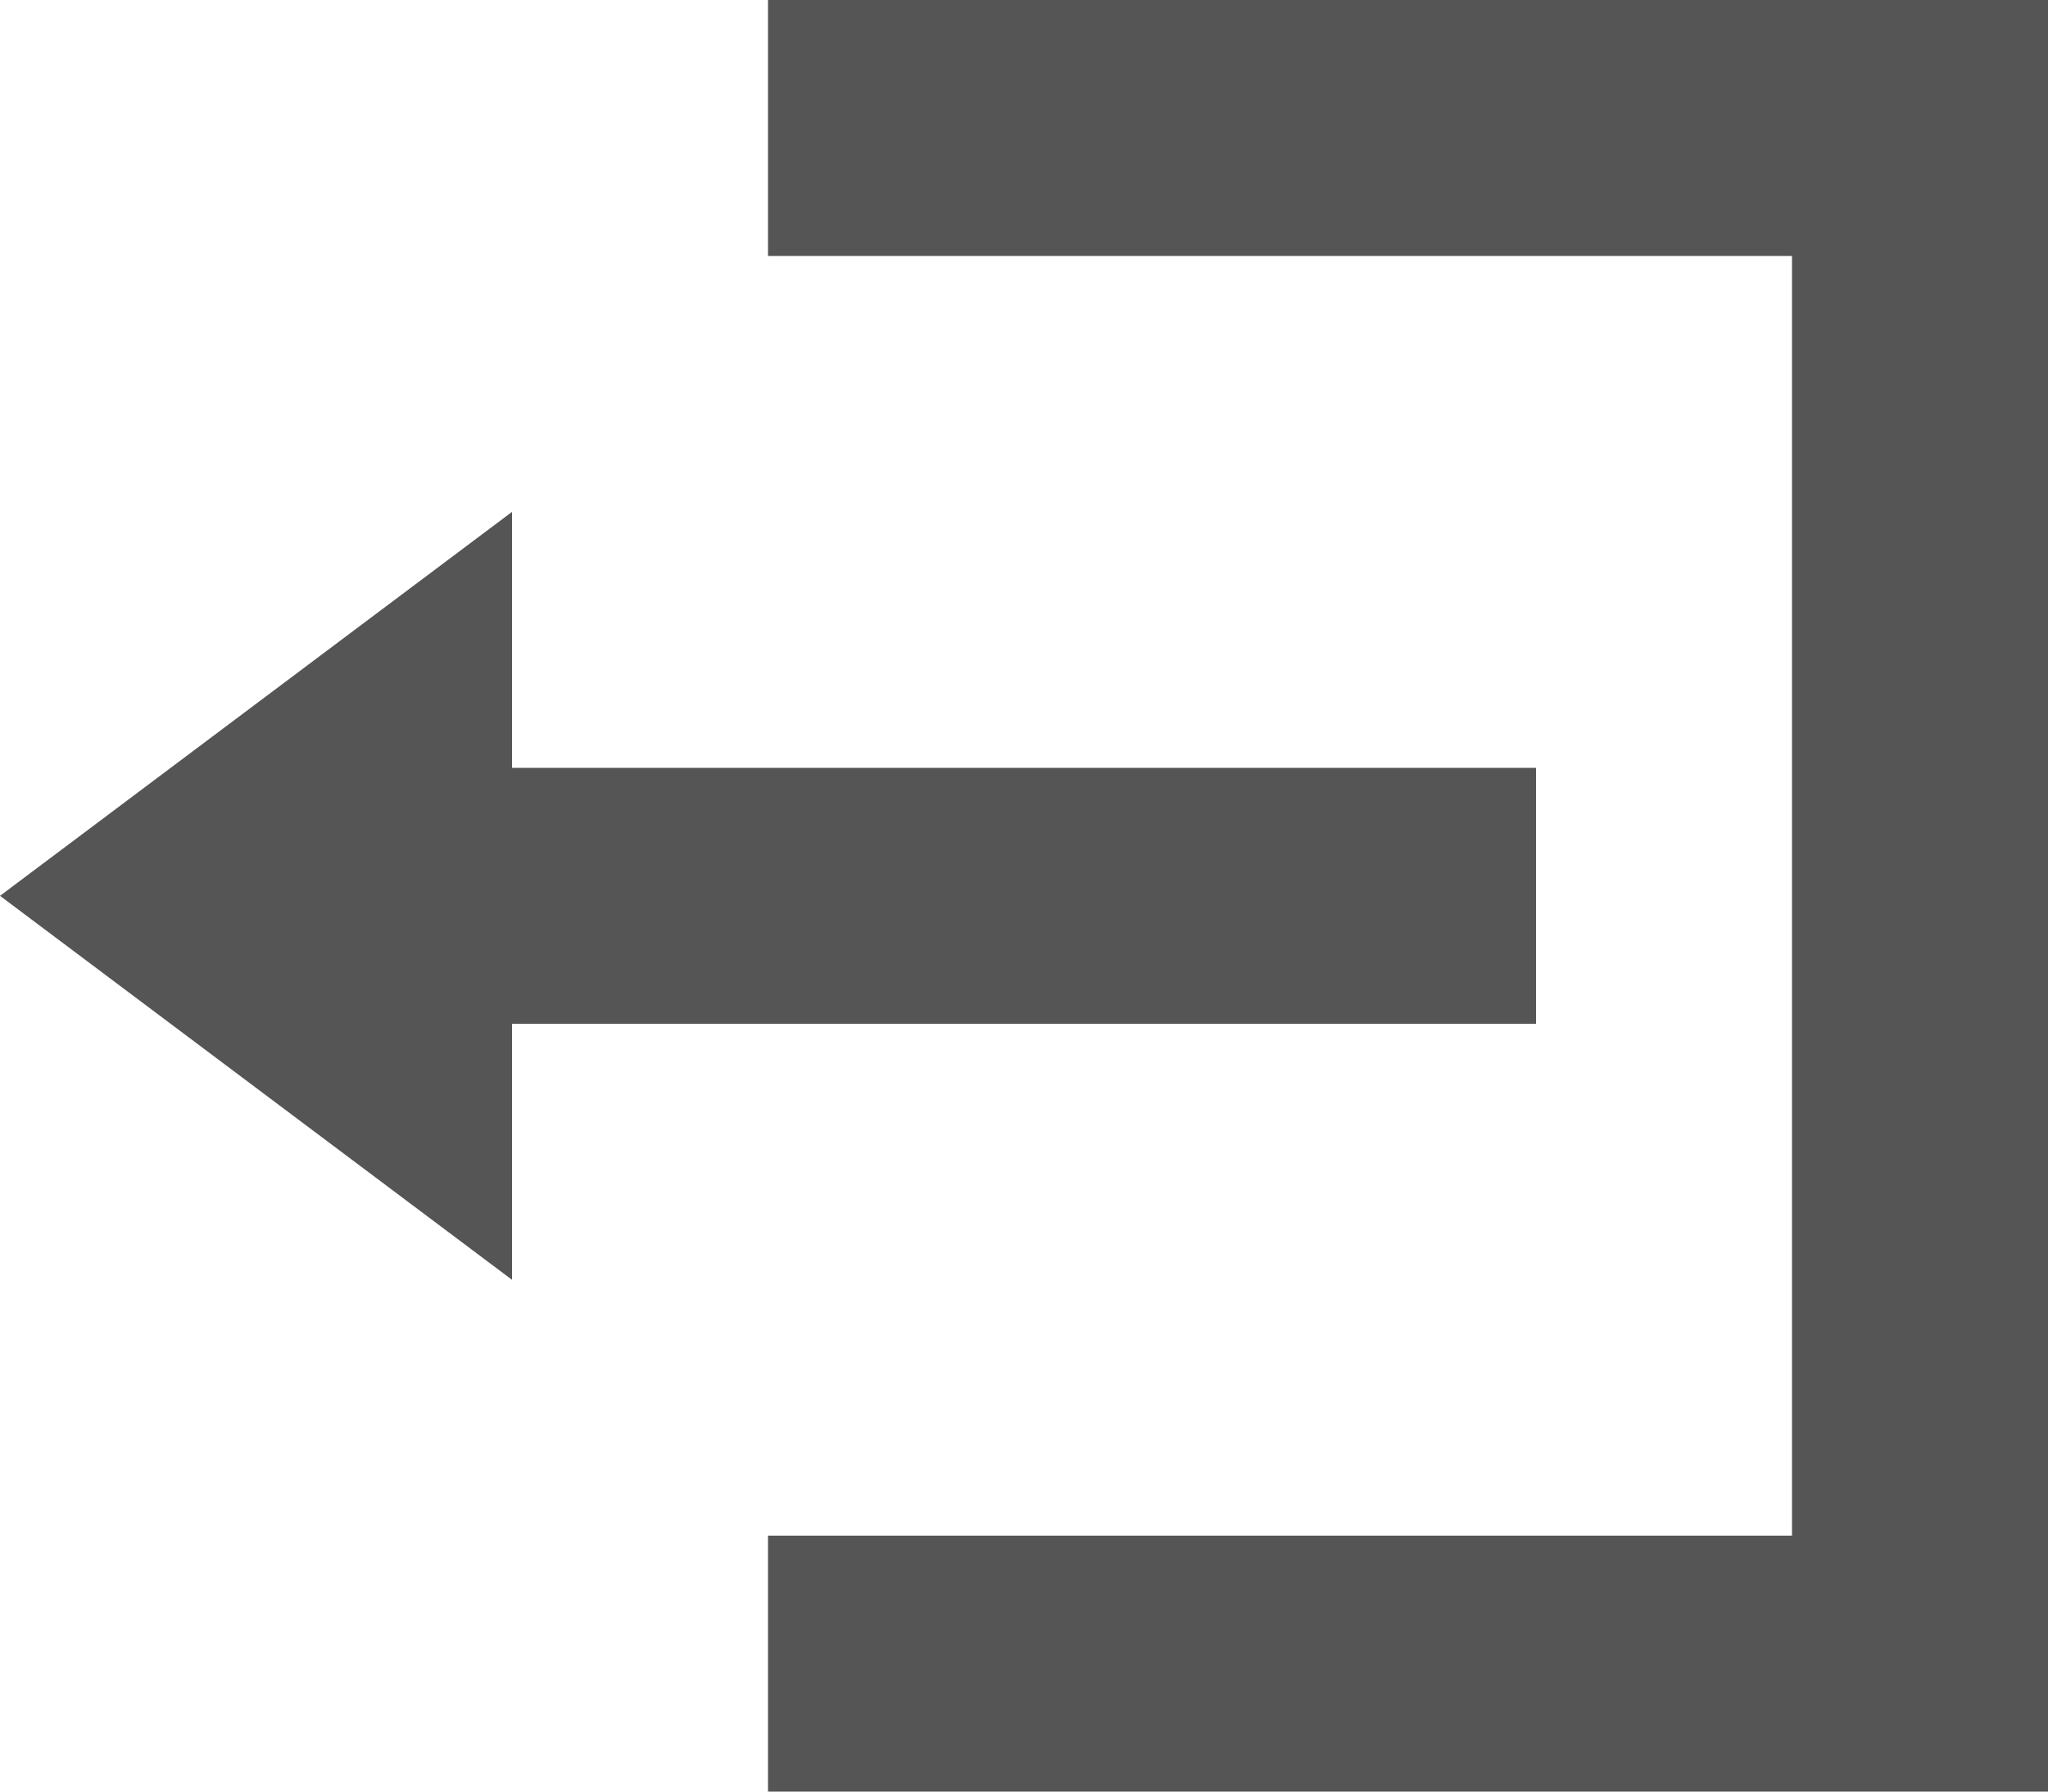 <svg xmlns="http://www.w3.org/2000/svg" width="27" height="23.625" viewBox="0 0 27 23.625">
  <path id="logout" d="M10.125,0V3.375h13.5V20.25h-13.5v3.375H27V0ZM6.75,6.75,0,11.813l6.75,5.063V13.5h13.5V10.125H6.75Z" fill="#555"/>
</svg>
